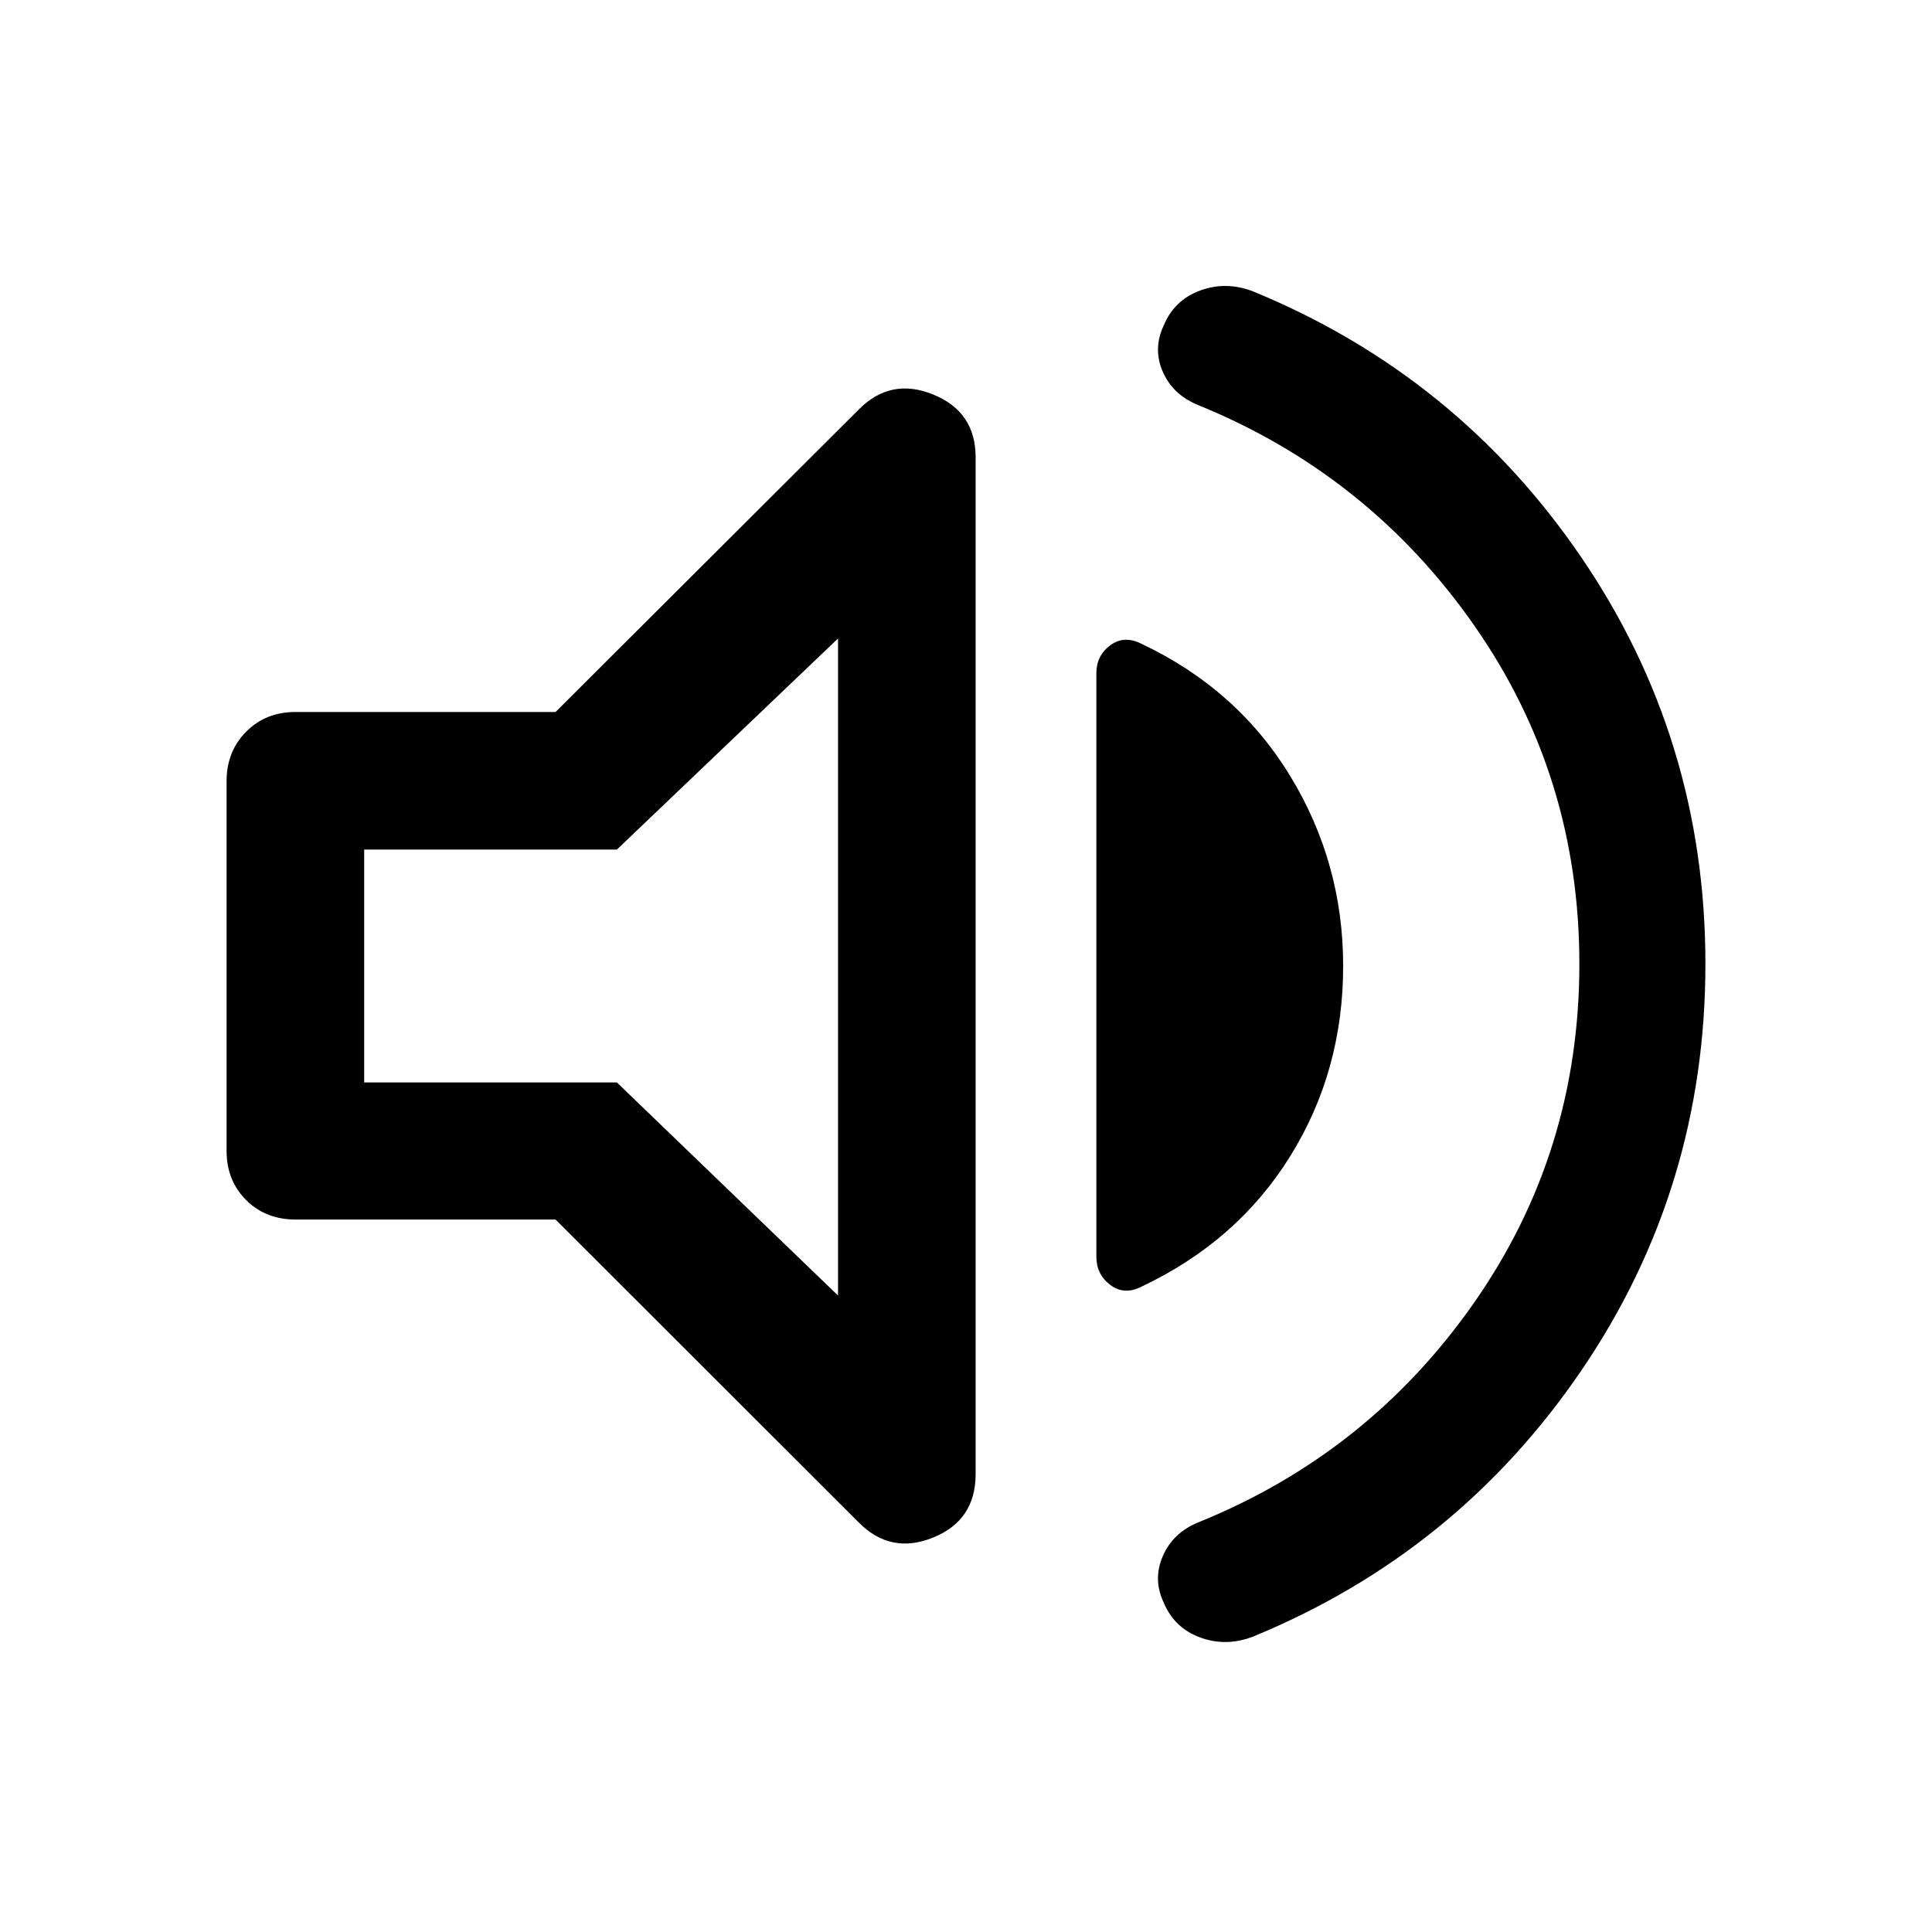 <svg xmlns="http://www.w3.org/2000/svg" width="48" height="48" viewBox="0 -960 960 960"><path d="M784.78-481q0-93.52-52.38-168.4-52.38-74.88-137.14-109.36-12.48-5.1-17.48-16.53-5-11.43.48-23.03 5.24-12.59 18.1-17.33 12.86-4.74 26.34.46Q724.17-773.43 785.79-683q61.62 90.44 61.62 201.96 0 111.52-61.62 202-61.62 90.47-163.09 132.23-13.48 5.2-26.34.46t-18.1-17.28q-5.48-11.56-.48-23.12t17.48-16.73q84.76-34.24 137.14-109.12 52.38-74.88 52.38-168.4ZM276.06-354.02H146.89q-14.91 0-24.61-9.7-9.69-9.69-9.69-24.37v-183.82q0-14.65 9.69-24.48 9.7-9.83 24.61-9.83h129.17l150.55-150.19q15.91-16.16 37.04-7.58t21.13 31.21v505.32q0 22.92-21.13 31.47-21.13 8.56-37.04-7.6L276.06-354.02ZM667.41-480q0 52.24-26.36 94.6-26.35 42.36-74.07 64.83-8.48 4.24-15.34-1-6.86-5.23-6.86-13.93v-290q0-8.7 6.86-13.82 6.86-5.11 15.34-.88 47.72 22.48 74.07 65.72 26.36 43.24 26.36 94.48Zm-251-162.74L306.52-537.85H180.96v115.7h125.56l109.89 105.89v-326.48ZM296.57-480Z"/></svg>